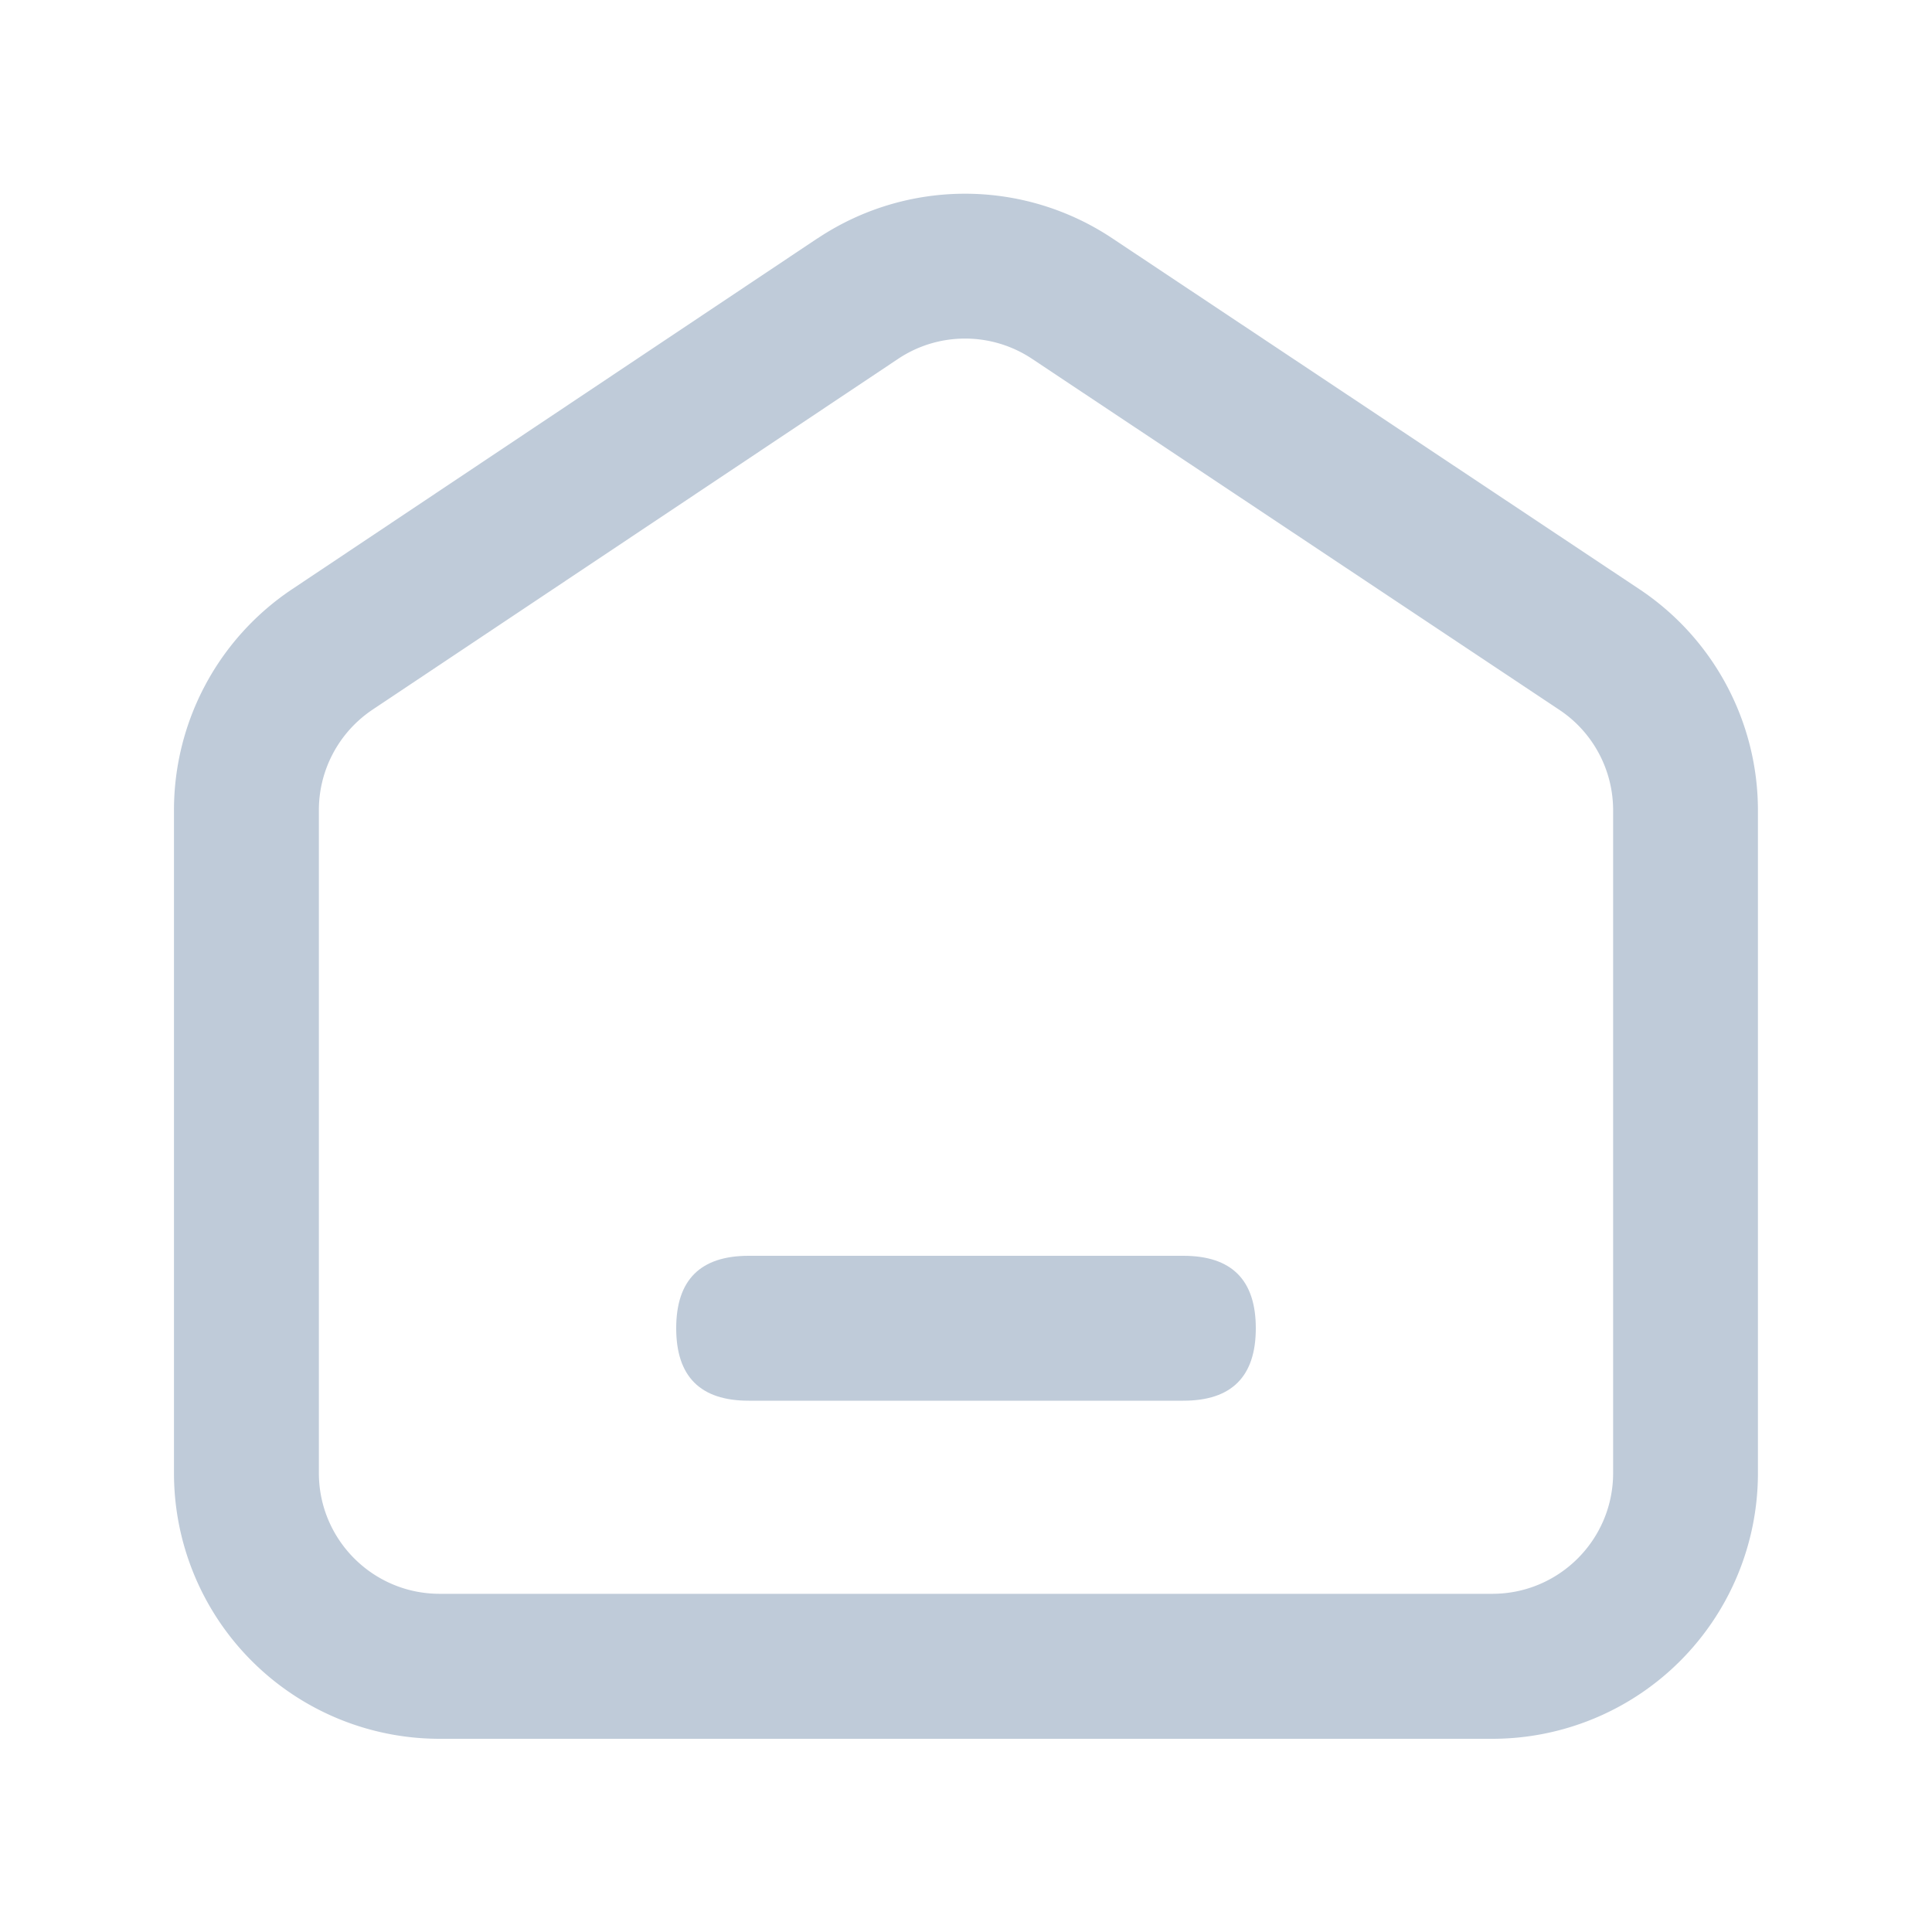 <svg t="1632060895178" class="icon" viewBox="0 0 1024 1024" version="1.1" xmlns="http://www.w3.org/2000/svg" p-id="4242" width="128" height="128"><path d="M433.306 126.31L154.778 312.32a140.8 140.8 0 0 0-62.566 117.094v351.386A140.8 140.8 0 0 0 232.96 921.6h557.978a140.8 140.8 0 0 0 140.8-140.8V429.568c0-47.104-23.552-91.136-62.771-117.248l-279.501-186.061a140.8 140.8 0 0 0-156.16 0.102z m113.664 63.846l279.501 186.061c17.818 11.827 28.518 31.846 28.518 53.248v351.283c0 35.328-28.672 64-64 64H233.011c-35.328 0-64-28.672-64-64V429.363c0-21.35 10.65-41.318 28.467-53.248l278.528-185.907c21.453-14.336 49.459-14.336 70.963-0.051z" fill="#bfcbd9" p-id="4243"></path><path d="M358.4 665.6m38.4 0l230.4 0q38.4 0 38.4 38.4l0 0q0 38.4-38.4 38.4l-230.4 0q-38.4 0-38.4-38.4l0 0q0-38.4 38.4-38.4Z" fill="#bfcbd9" p-id="4244"></path></svg>